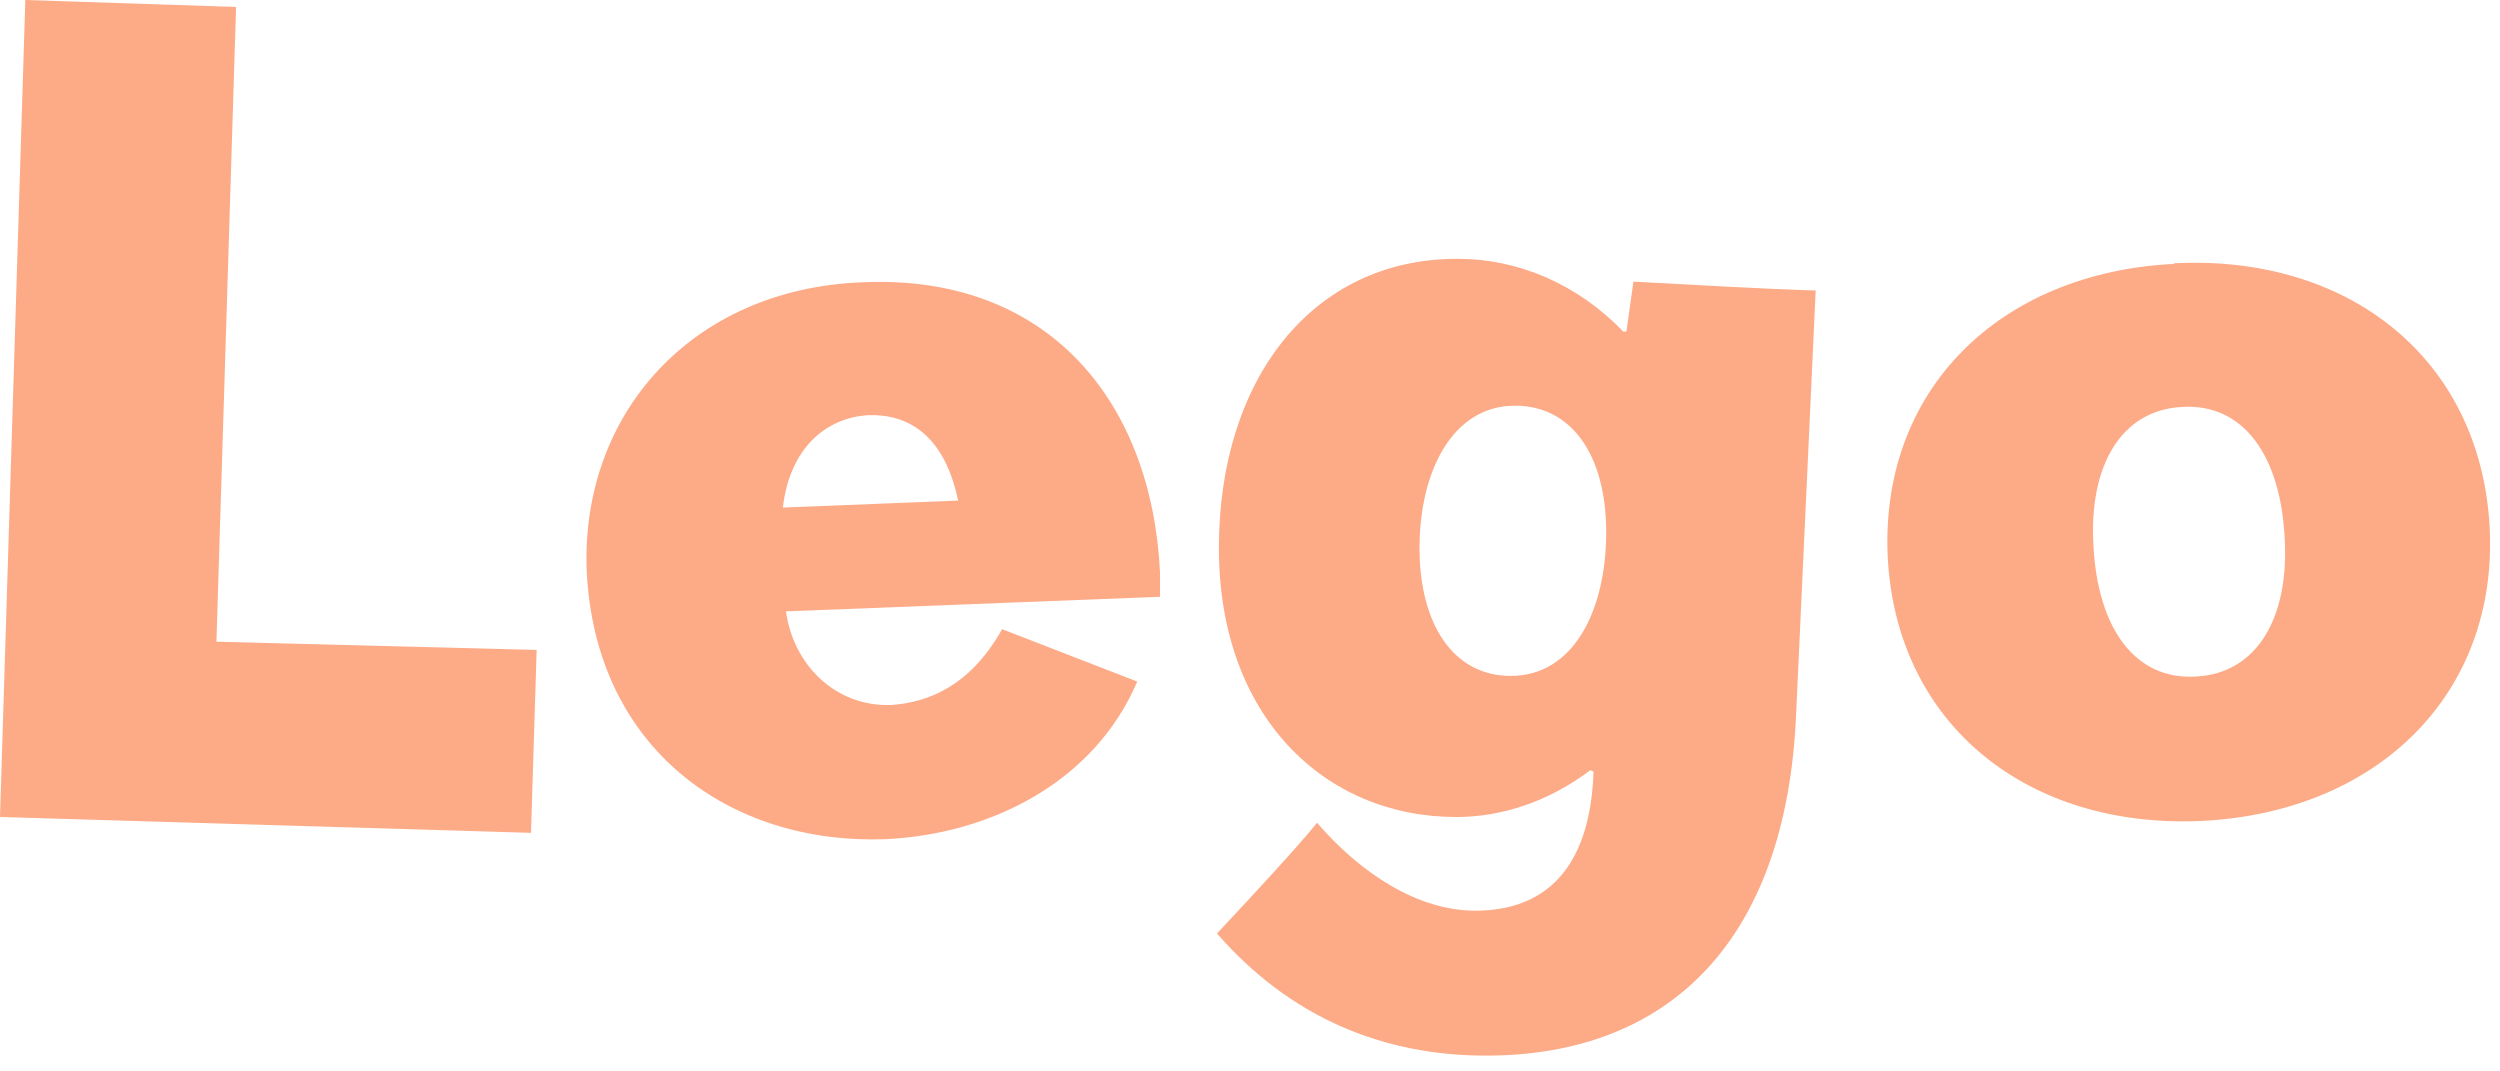 <svg width="77" height="33" viewBox="0 0 77 33" fill="none" xmlns="http://www.w3.org/2000/svg">
<path d="M16.354 25.652L0 25.164L0.78 0L7.271 0.214L6.666 19.765L16.529 20.018L16.354 25.671V25.652Z" fill="#FDAA87"/>
<path d="M30.856 19.375L35.027 20.993C33.721 24.053 30.564 25.691 27.269 25.847C22.494 26.022 18.323 23.079 18.069 17.562C17.894 12.729 21.324 8.889 26.568 8.694C32.259 8.44 35.476 12.339 35.729 17.64V18.381L24.209 18.83C24.424 20.447 25.71 21.773 27.445 21.714C28.575 21.636 29.862 21.149 30.856 19.395V19.375ZM26.743 12.787C25.437 12.865 24.326 13.801 24.112 15.633L29.511 15.418C29.082 13.391 27.971 12.748 26.743 12.787Z" fill="#FDAA87"/>
<path d="M44.91 7.972C46.761 7.972 48.594 8.752 49.997 10.214H50.094L50.309 8.674C52.161 8.772 54.071 8.889 55.923 8.947L55.318 22.046C55.007 29.004 51.381 32.513 45.767 32.513C42.571 32.513 39.725 31.324 37.483 28.751C40.154 25.905 40.563 25.34 40.563 25.34C41.927 26.919 43.682 28.049 45.436 28.049C47.619 28.049 48.983 26.724 49.081 23.761C49.042 23.761 49.003 23.722 48.983 23.722C47.717 24.677 46.274 25.164 44.851 25.164C40.816 25.164 37.542 22.085 37.542 16.88C37.542 11.676 40.426 7.972 44.871 7.972H44.91ZM49.471 16.393C49.471 14.034 48.418 12.495 46.664 12.495C44.734 12.495 43.721 14.522 43.721 16.88C43.721 19.239 44.773 20.818 46.528 20.818C48.496 20.818 49.471 18.752 49.471 16.393Z" fill="#FDAA87"/>
<path d="M66.955 8.109C72.354 7.836 76.389 11.052 76.681 16.218C76.954 21.344 73.27 24.989 67.871 25.282C62.472 25.554 58.437 22.338 58.145 17.212C57.872 12.046 61.556 8.401 66.955 8.128V8.109ZM70.366 16.53C70.23 14.035 69.099 12.417 67.208 12.534C65.318 12.631 64.324 14.366 64.48 16.841C64.616 19.336 65.746 20.954 67.637 20.837C69.528 20.74 70.522 19.005 70.366 16.53Z" fill="#FDAA87"/>
</svg>
